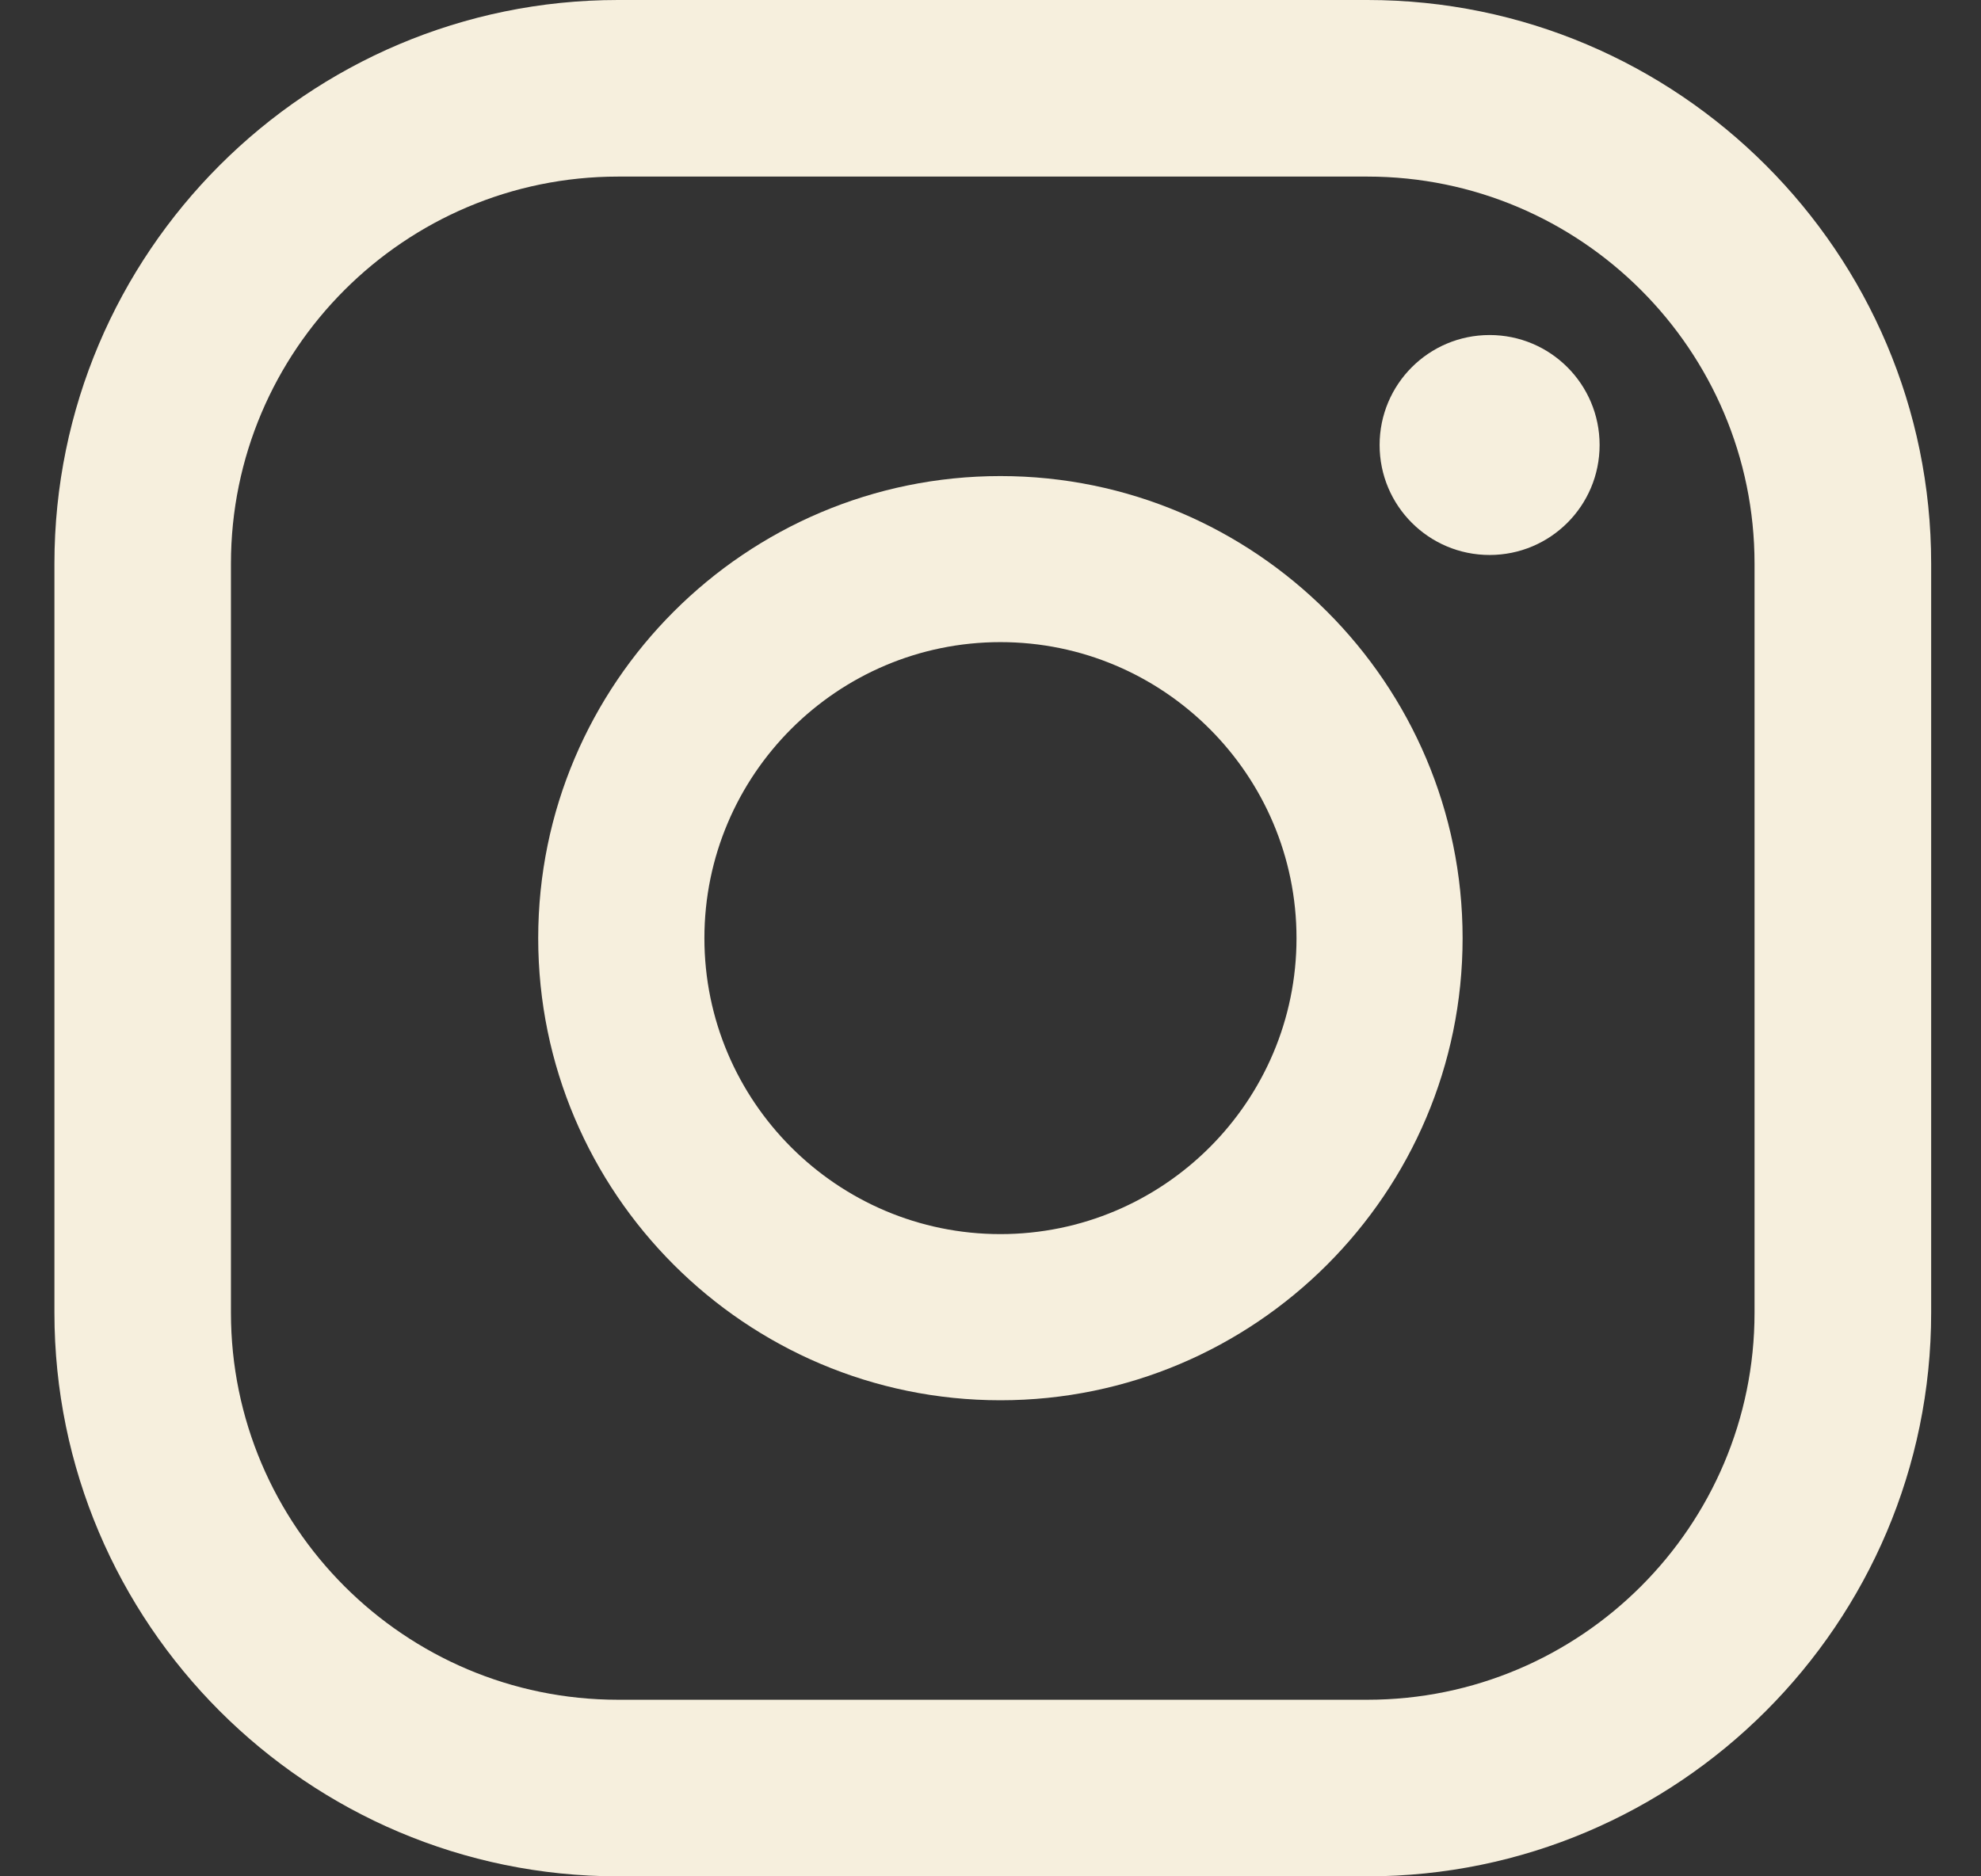 <svg width="19" height="18" viewBox="0 0 19 18" fill="none" xmlns="http://www.w3.org/2000/svg">
<rect x="0" y="0" width="19" height="18" fill="#333333" stroke="none"/>
<path d="M14.287 3.214C13.704 3.214 13.232 3.686 13.232 4.269C13.232 4.852 13.704 5.324 14.287 5.324C14.87 5.324 15.342 4.852 15.342 4.269C15.342 3.686 14.87 3.214 14.287 3.214Z" fill="#F6EFDD"/>
<path d="M9.595 11.839C8.03 11.839 6.756 10.565 6.756 9C6.756 7.434 8.03 6.16 9.595 6.16C11.161 6.16 12.435 7.434 12.435 9C12.435 10.565 11.161 11.839 9.595 11.839ZM9.595 4.567C7.151 4.567 5.162 6.556 5.162 9C5.162 11.444 7.151 13.433 9.595 13.433C12.039 13.433 14.028 11.444 14.028 9C14.028 6.556 12.039 4.567 9.595 4.567Z" fill="#F6EFDD"/>
<path d="M5.928 1.694C3.881 1.694 2.215 3.359 2.215 5.407V12.593C2.215 14.641 3.881 16.306 5.928 16.306H13.115C15.162 16.306 16.828 14.641 16.828 12.593V5.407C16.828 3.359 15.162 1.694 13.115 1.694H5.928ZM13.115 18H5.928C2.947 18 0.522 15.574 0.522 12.593V5.407C0.522 2.425 2.947 0 5.928 0H13.115C16.096 0 18.522 2.425 18.522 5.407V12.593C18.522 15.574 16.096 18 13.115 18Z" fill="#F6EFDD"/>
</svg>
